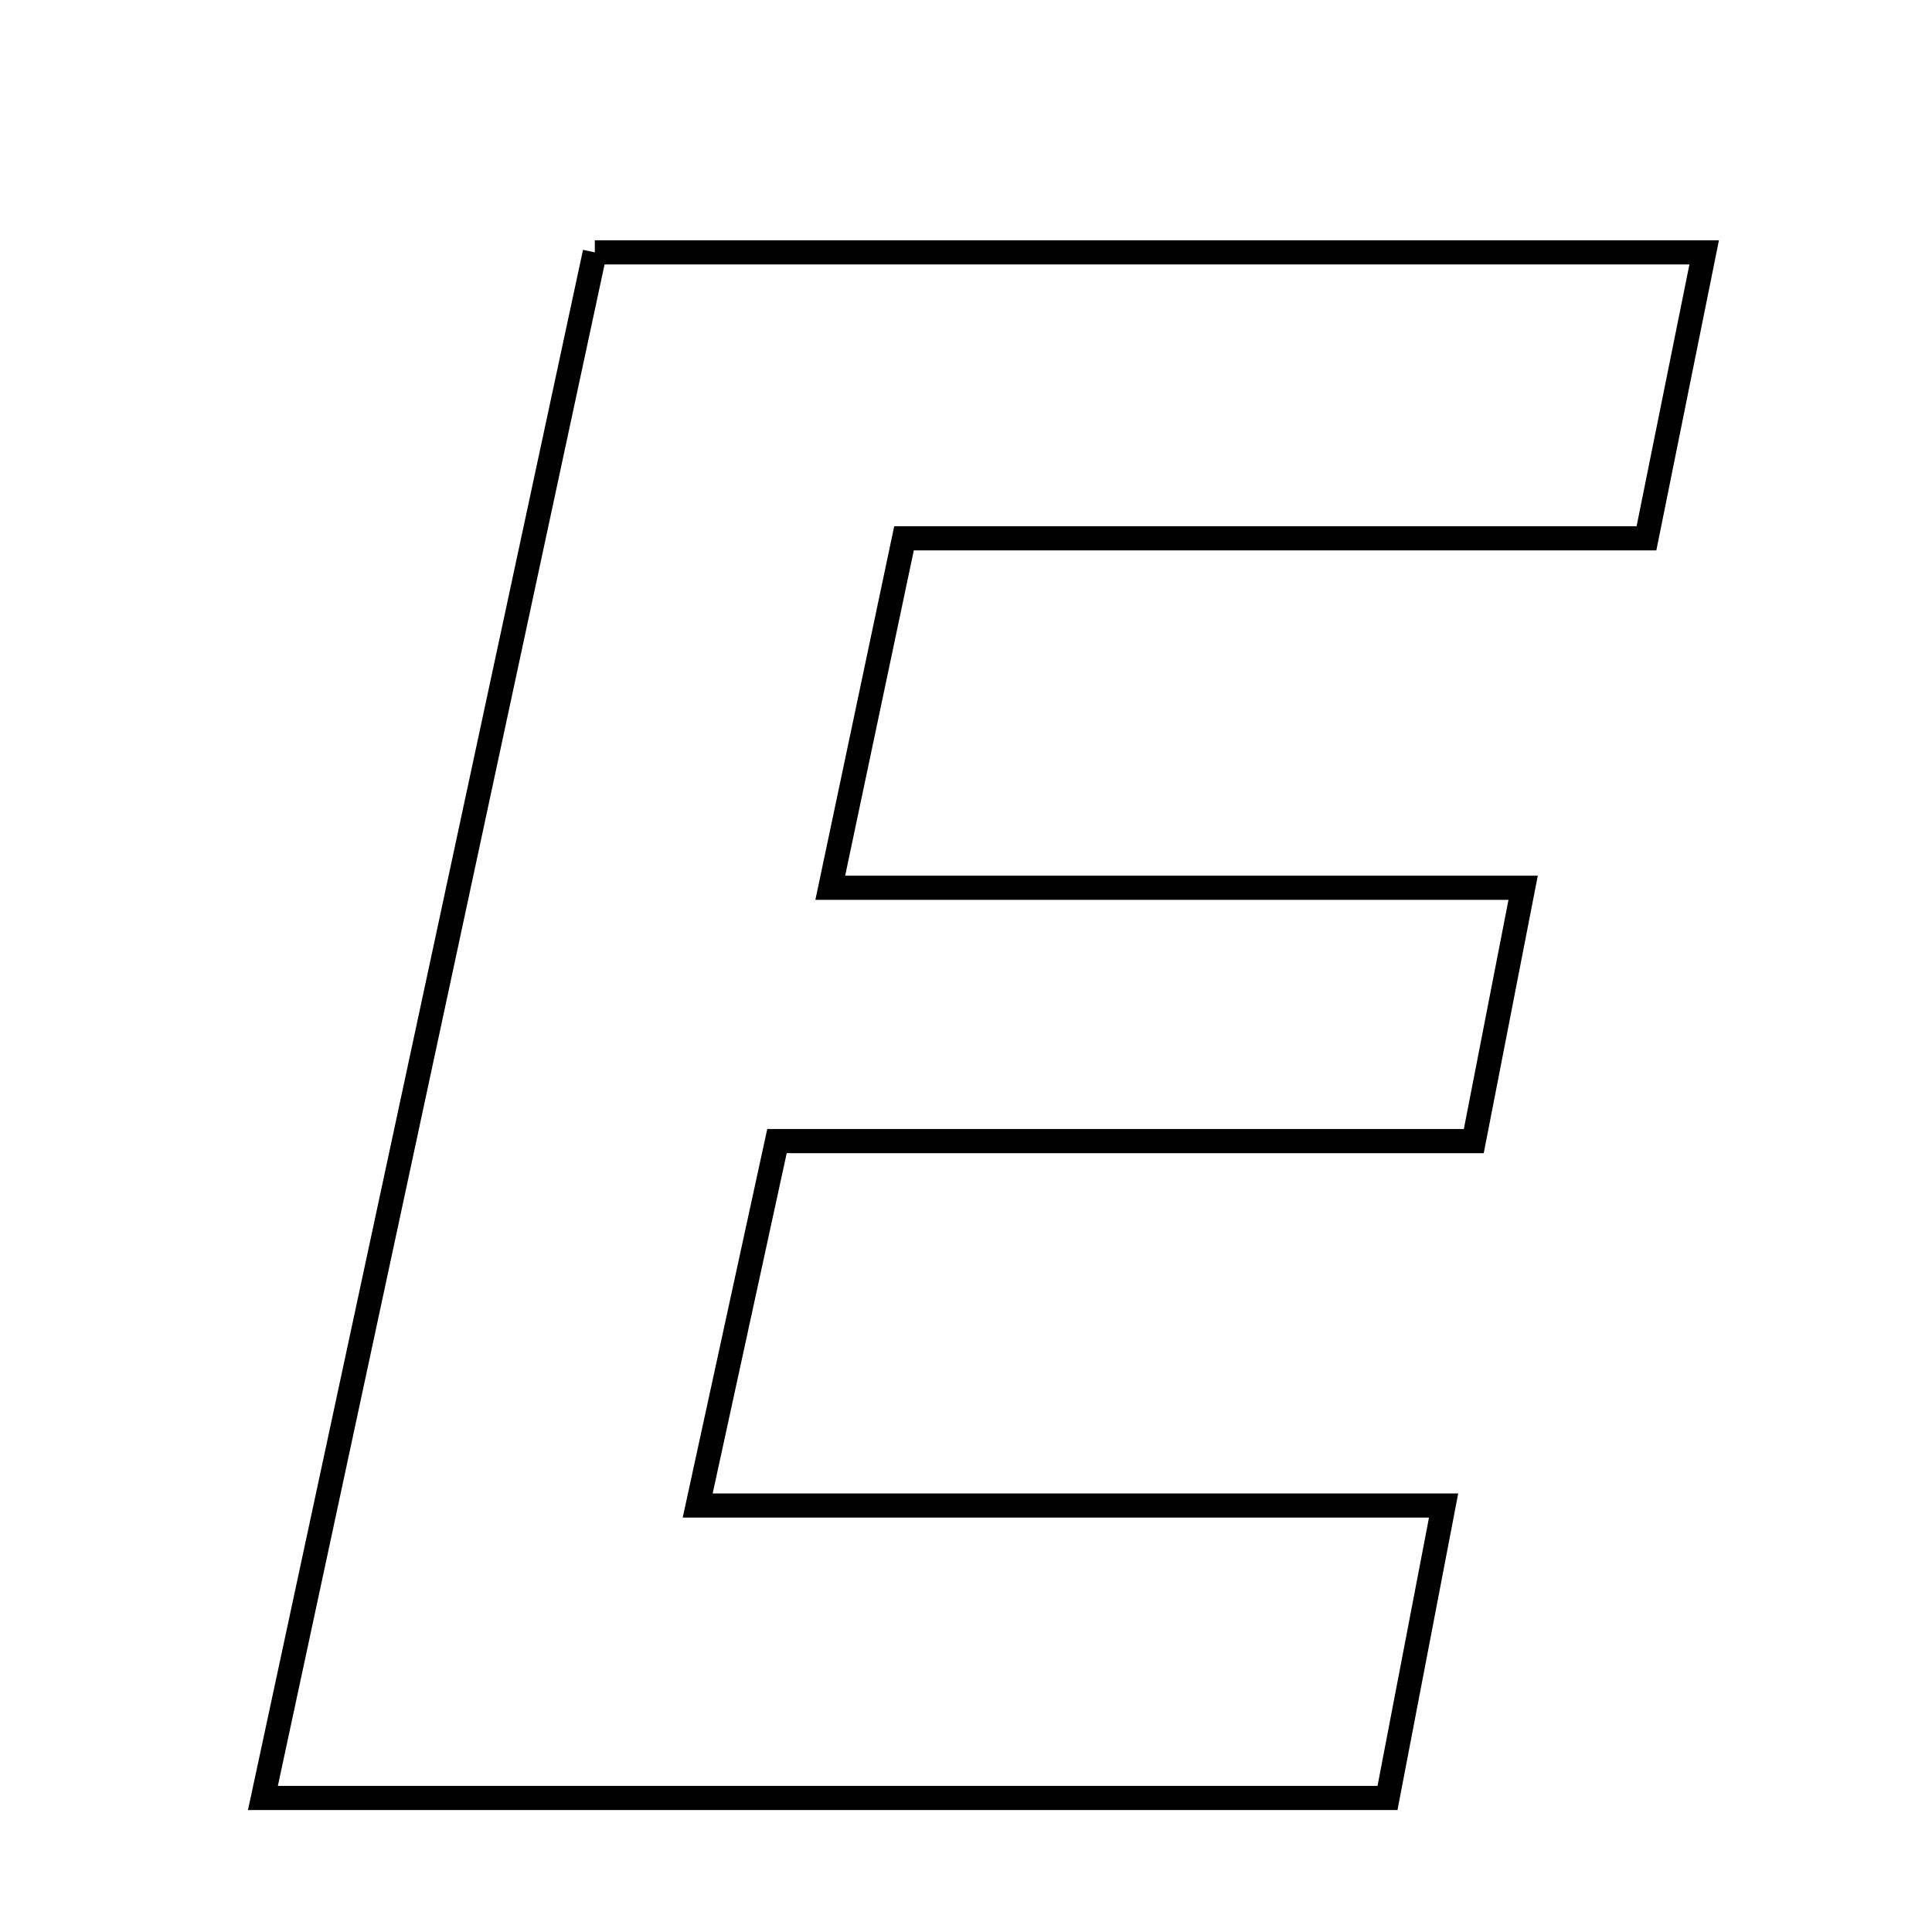 <svg xmlns="http://www.w3.org/2000/svg" viewBox="0.0 0.0 24.0 24.0" height="200px" width="200px"><path fill="none" stroke="black" stroke-width=".3" stroke-opacity="1.0"  filling="0" d="M7.389 3.135 C12.037 3.135 16.518 3.135 21.17 3.135 C20.933 4.31 20.727 5.331 20.453 6.687 C17.394 6.687 14.396 6.687 11.23 6.687 C10.911 8.2 10.658 9.4 10.314 11.028 C13.31 11.028 16 11.028 18.921 11.028 C18.678 12.274 18.516 13.109 18.308 14.175 C15.464 14.175 12.644 14.175 9.652 14.175 C9.328 15.664 9.047 16.959 8.667 18.702 C11.846 18.702 14.715 18.702 17.933 18.702 C17.653 20.166 17.458 21.18 17.236 22.335 C12.668 22.335 8.187 22.335 3.266 22.335 C4.658 15.852 6.012 9.545 7.389 3.135"></path></svg>